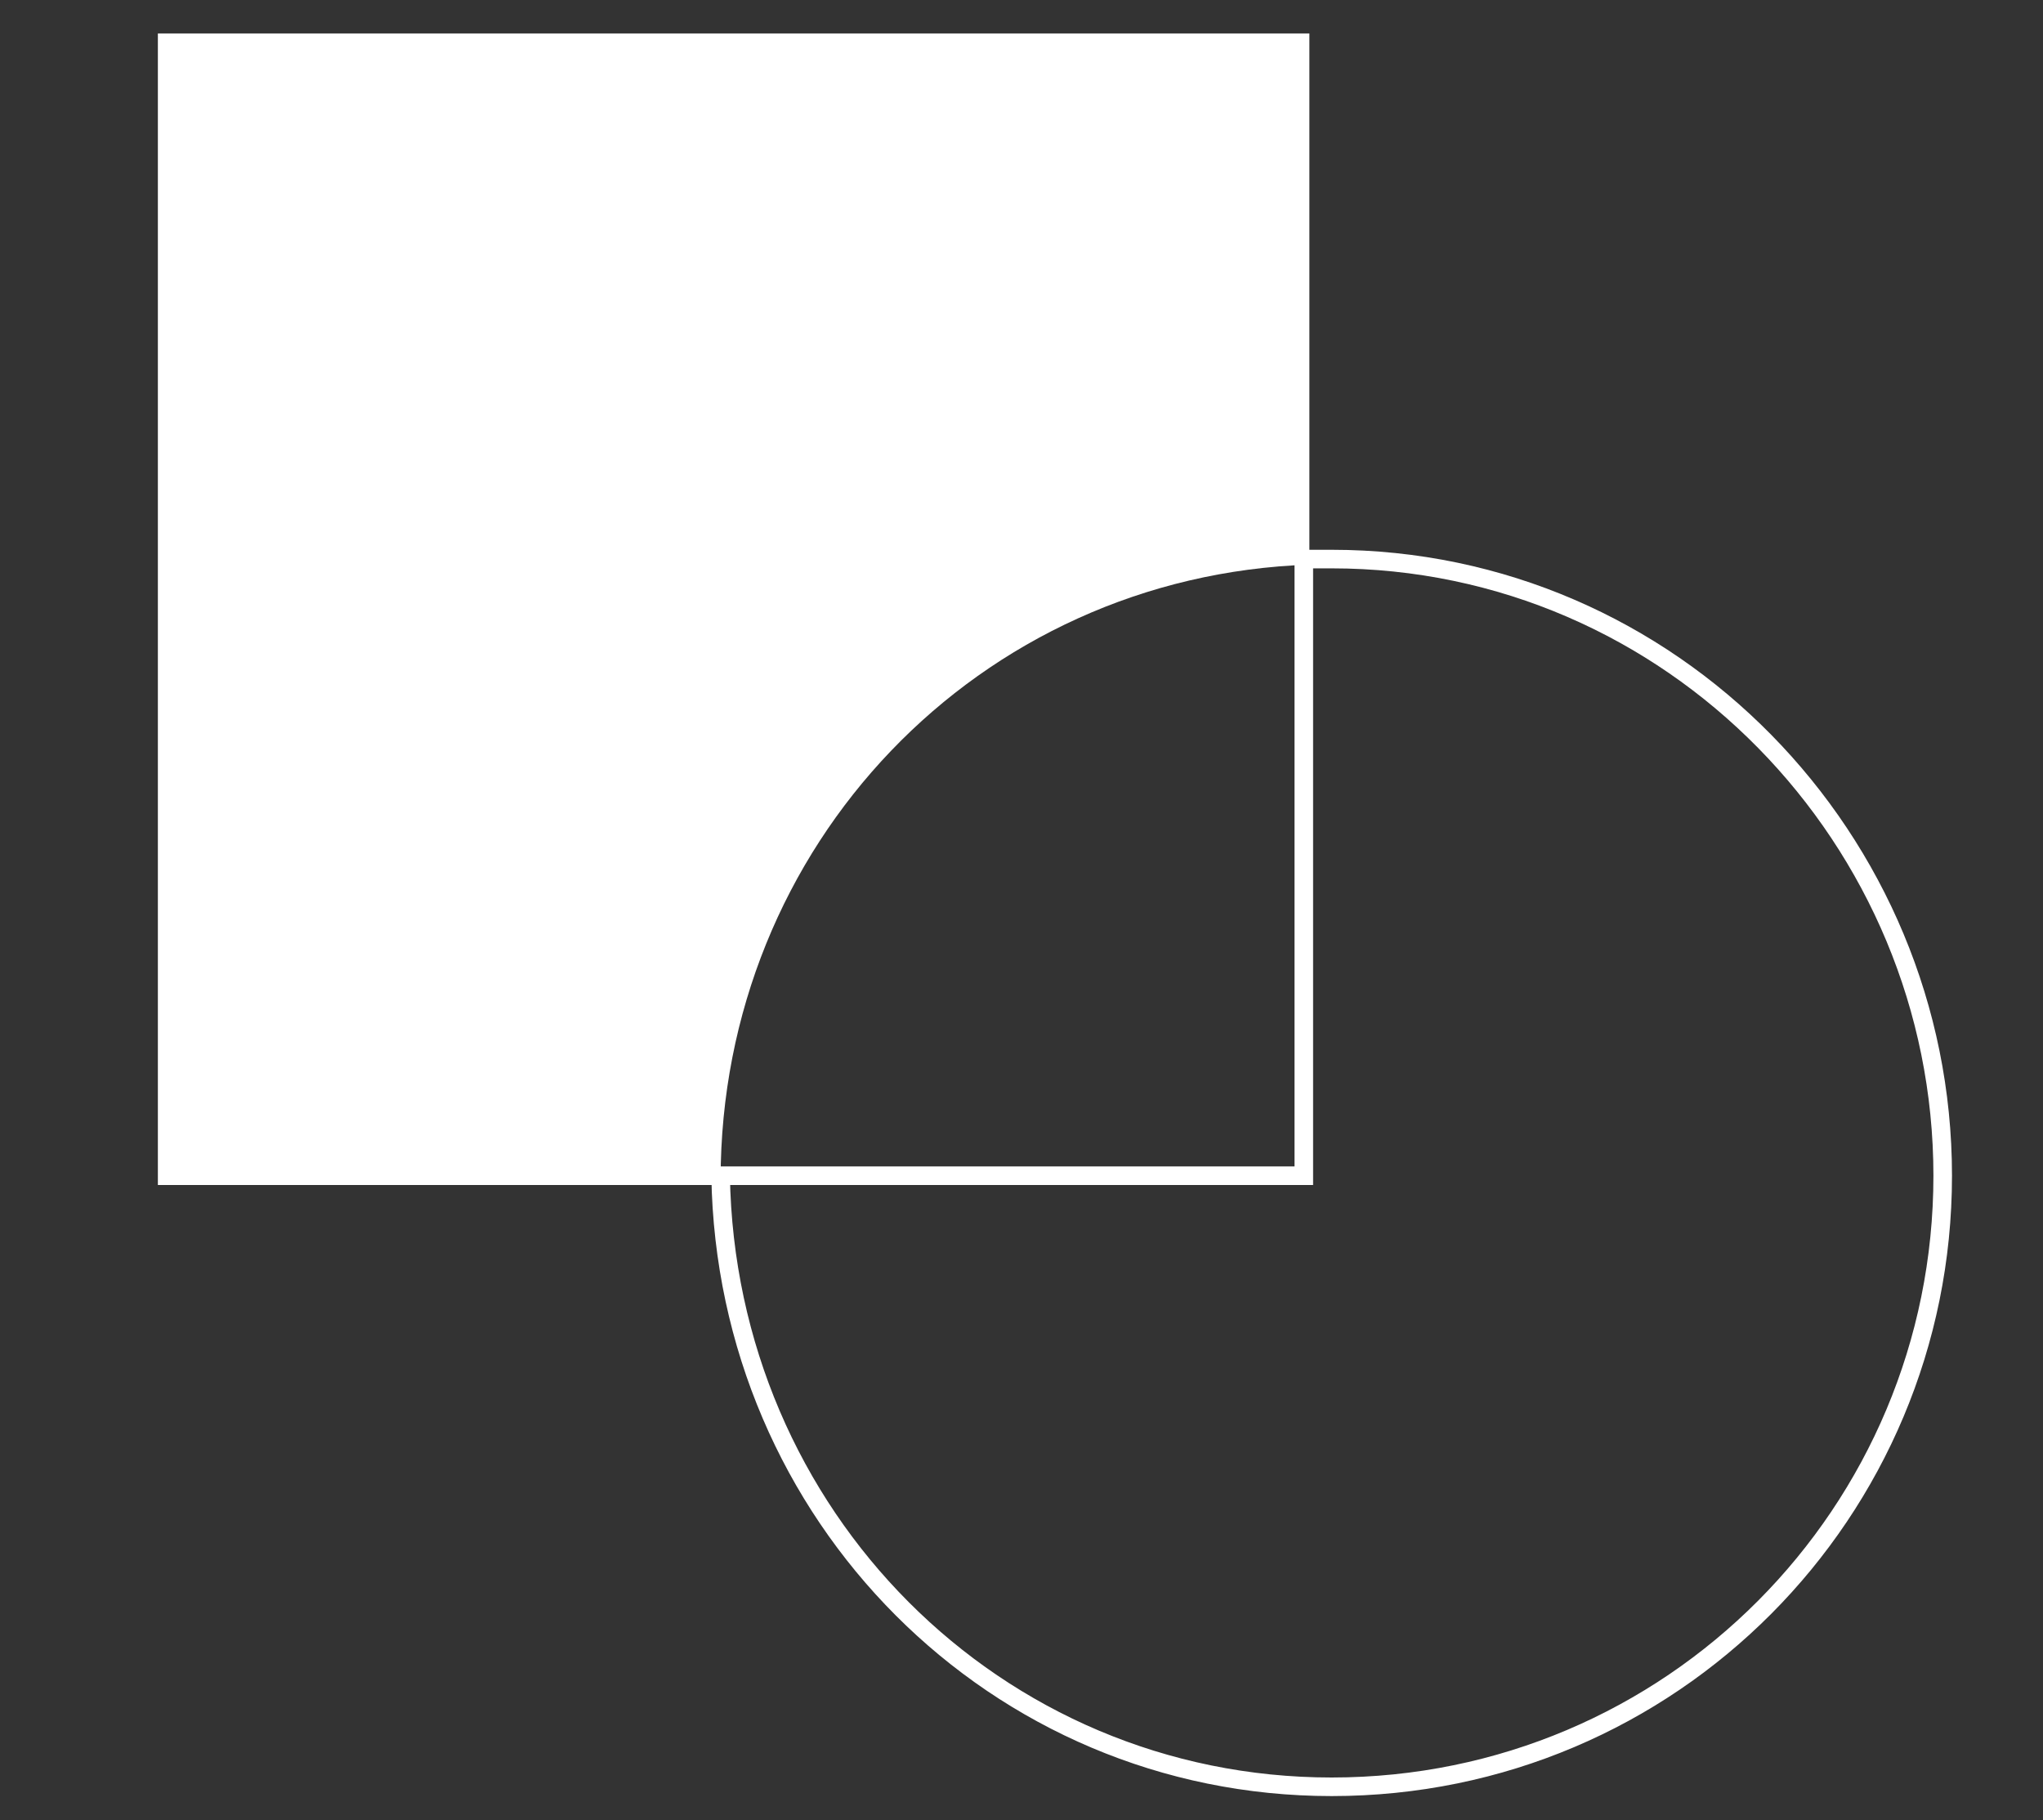 <?xml version="1.0" encoding="utf-8"?>
<!-- Generator: Adobe Illustrator 21.1.0, SVG Export Plug-In . SVG Version: 6.00 Build 0)  -->
<svg version="1.1" id="Layer_1" xmlns="http://www.w3.org/2000/svg" xmlns:xlink="http://www.w3.org/1999/xlink" x="0px" y="0px"
	 viewBox="0 0 110 98" style="enable-background:new 0 0 110 98;" xml:space="preserve">
<rect x="0" y="0" width="110" height="98" fill="#333333" stroke="none"/>
<style type="text/css">
	.st0{display:none;}
	.st1{display:inline;}
	.st2{fill:#5E5CA9;}
	.st3{fill:#658298;}
	.st4{fill:none;stroke:#FFFFFF;stroke-miterlimit:10;}
	.st5{fill:#FFFFFF;}
	.st6{display:inline;fill:#141B21;}
	.st7{fill:none;stroke:#5A9FAF;stroke-width:2;stroke-miterlimit:10;}
</style>
<g id="Layer_1_1_" class="st0">
	<g class="st1">
		<rect x="26" y="47.6" class="st2" width="33" height="2.8"/>
		<rect x="26" y="53.2" class="st2" width="33" height="2.8"/>
		<rect x="26" y="58.8" class="st2" width="33" height="2.8"/>
	</g>
</g>
<g id="Layer_2" class="st0">
	<g class="st1">
		<rect x="26" y="47.6" class="st3" width="33" height="2.8"/>
		<rect x="26" y="53.2" class="st3" width="33" height="2.8"/>
		<rect x="26" y="58.8" class="st3" width="33" height="2.8"/>
	</g>
</g>
<g id="Layer_3">
	<g>
		<path class="st4" d="M71.7,30.1c-0.6,0-0.9,0-1.5,0v33.2H38.8c0.3,18.3,14.8,32.9,32.9,32.9c18.3,0,32.9-14.8,32.9-32.9
			S90,30.1,71.7,30.1z"/>
		<path class="st5" d="M70.5,30.4V1.8h-62v62h30.3v-0.3C38.8,45.5,52.7,31,70.5,30.4z"/>
	</g>
</g>
</svg>
